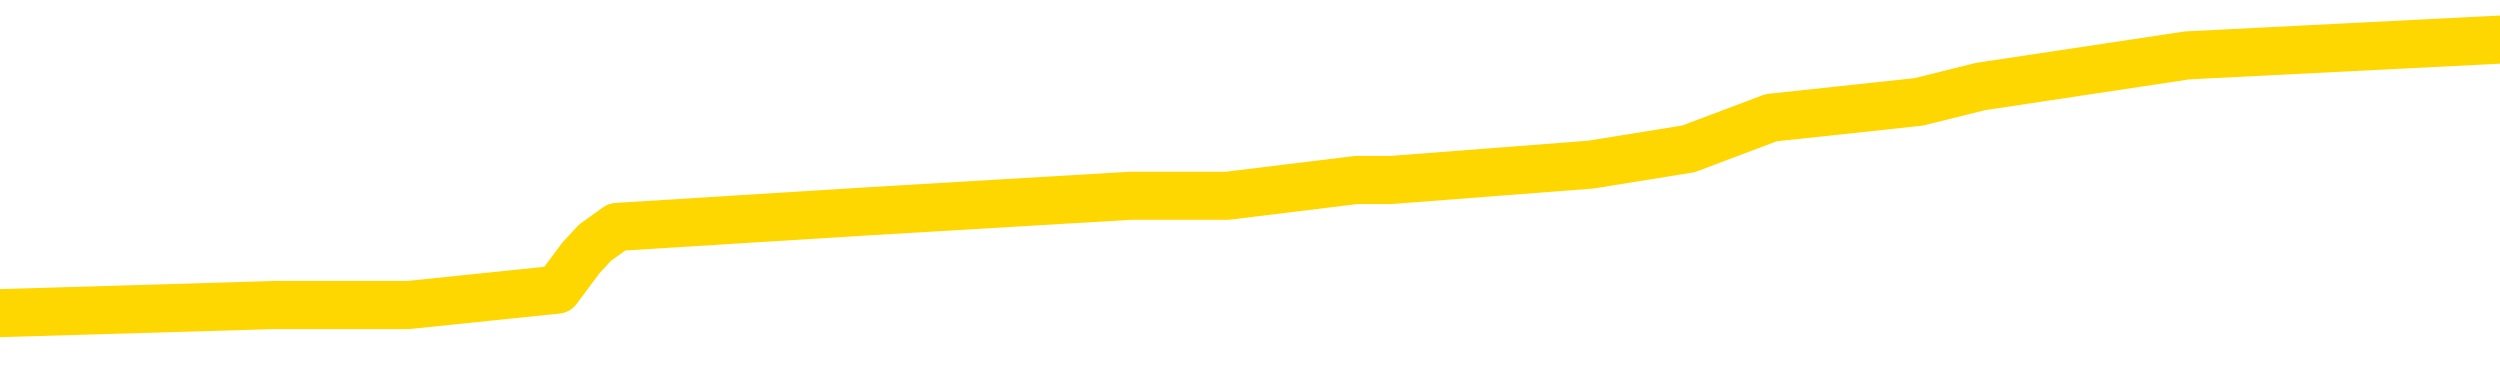 <svg xmlns="http://www.w3.org/2000/svg" version="1.1" viewBox="0 0 6500 1000">
	<path fill="none" stroke="gold" stroke-width="125" stroke-linecap="round" stroke-linejoin="round" d="M0 127793  L-1153147 127793 L-1152963 127752 L-1152473 127671 L-1152179 127630 L-1151868 127549 L-1151633 127509 L-1151580 127427 L-1151521 127346 L-1151367 127306 L-1151327 127224 L-1151194 127184 L-1150902 127143 L-1150361 127143 L-1149751 127103 L-1149703 127103 L-1149063 127062 L-1149030 127062 L-1148504 127062 L-1148371 127021 L-1147981 126940 L-1147653 126859 L-1147536 126778 L-1147325 126697 L-1146608 126697 L-1146038 126656 L-1145931 126656 L-1145756 126615 L-1145535 126534 L-1145133 126494 L-1145107 126412 L-1144180 126331 L-1144092 126250 L-1144010 126169 L-1143940 126088 L-1143642 126047 L-1143490 125966 L-1141600 126006 L-1141499 126006 L-1141237 126006 L-1140944 126047 L-1140802 125966 L-1140553 125966 L-1140518 125925 L-1140359 125885 L-1139896 125803 L-1139643 125763 L-1139431 125682 L-1139179 125641 L-1138830 125600 L-1137903 125519 L-1137809 125438 L-1137398 125397 L-1136228 125316 L-1135039 125276 L-1134946 125194 L-1134919 125113 L-1134653 125032 L-1134354 124951 L-1134225 124870 L-1134188 124788 L-1133373 124788 L-1132989 124829 L-1131929 124870 L-1131867 124870 L-1131602 125682 L-1131131 126453 L-1130939 127224 L-1130675 127996 L-1130338 127955 L-1130203 127915 L-1129747 127874 L-1129004 127833 L-1128986 127793 L-1128821 127712 L-1128753 127712 L-1128237 127671 L-1127208 127671 L-1127012 127630 L-1126523 127590 L-1126161 127549 L-1125753 127549 L-1125367 127590 L-1123663 127590 L-1123565 127590 L-1123494 127590 L-1123432 127590 L-1123248 127549 L-1122911 127549 L-1122271 127509 L-1122194 127468 L-1122133 127468 L-1121946 127427 L-1121867 127427 L-1121689 127387 L-1121670 127346 L-1121440 127346 L-1121052 127306 L-1120164 127306 L-1120124 127265 L-1120036 127224 L-1120009 127143 L-1119001 127103 L-1118851 127021 L-1118827 126981 L-1118694 126940 L-1118654 126900 L-1117396 126859 L-1117338 126859 L-1116798 126818 L-1116746 126818 L-1116699 126818 L-1116304 126778 L-1116164 126737 L-1115965 126697 L-1115818 126697 L-1115653 126697 L-1115377 126737 L-1115018 126737 L-1114465 126697 L-1113820 126656 L-1113562 126575 L-1113408 126534 L-1113007 126494 L-1112967 126453 L-1112846 126412 L-1112784 126453 L-1112770 126453 L-1112677 126453 L-1112384 126412 L-1112232 126250 L-1111902 126169 L-1111824 126088 L-1111748 126047 L-1111522 125925 L-1111455 125844 L-1111227 125763 L-1111175 125682 L-1111010 125641 L-1110004 125600 L-1109821 125560 L-1109270 125519 L-1108877 125438 L-1108480 125397 L-1107629 125316 L-1107551 125276 L-1106972 125235 L-1106531 125235 L-1106290 125194 L-1106133 125194 L-1105732 125113 L-1105711 125113 L-1105266 125073 L-1104861 125032 L-1104725 124951 L-1104550 124870 L-1104414 124788 L-1104163 124707 L-1103163 124667 L-1103081 124626 L-1102946 124585 L-1102907 124545 L-1102017 124504 L-1101802 124464 L-1101358 124423 L-1101241 124382 L-1101184 124342 L-1100508 124342 L-1100408 124301 L-1100379 124301 L-1099037 124261 L-1098631 124220 L-1098592 124179 L-1097663 124139 L-1097565 124098 L-1097432 124058 L-1097028 124017 L-1097002 123976 L-1096909 123936 L-1096693 123895 L-1096282 123814 L-1095128 123733 L-1094836 123652 L-1094808 123570 L-1094199 123530 L-1093949 123449 L-1093930 123408 L-1093000 123367 L-1092949 123286 L-1092827 123246 L-1092809 123164 L-1092653 123124 L-1092478 123043 L-1092341 123002 L-1092285 122961 L-1092177 122921 L-1092092 122880 L-1091858 122840 L-1091783 122799 L-1091475 122758 L-1091357 122718 L-1091187 122677 L-1091096 122637 L-1090994 122637 L-1090970 122596 L-1090893 122596 L-1090795 122515 L-1090428 122474 L-1090324 122434 L-1089820 122393 L-1089369 122352 L-1089330 122312 L-1089306 122271 L-1089266 122231 L-1089137 122190 L-1089036 122149 L-1088594 122109 L-1088312 122068 L-1087720 122028 L-1087589 121987 L-1087315 121906 L-1087162 121865 L-1087009 121825 L-1086924 121743 L-1086846 121703 L-1086660 121662 L-1086610 121662 L-1086582 121622 L-1086503 121581 L-1086479 121540 L-1086196 121459 L-1085592 121378 L-1084597 121337 L-1084299 121297 L-1083565 121256 L-1083321 121215 L-1083231 121175 L-1082653 121134 L-1081955 121094 L-1081203 121053 L-1080884 121012 L-1080501 120931 L-1080424 120891 L-1079790 120850 L-1079604 120809 L-1079517 120809 L-1079387 120809 L-1079074 120769 L-1079025 120728 L-1078883 120688 L-1078861 120647 L-1077893 120606 L-1077348 120566 L-1076870 120566 L-1076809 120566 L-1076485 120566 L-1076464 120525 L-1076401 120525 L-1076191 120485 L-1076114 120444 L-1076060 120403 L-1076037 120363 L-1075998 120322 L-1075982 120282 L-1075225 120241 L-1075208 120200 L-1074409 120160 L-1074257 120119 L-1073351 120079 L-1072845 120038 L-1072616 119957 L-1072574 119957 L-1072459 119916 L-1072283 119876 L-1071528 119916 L-1071394 119876 L-1071230 119835 L-1070911 119794 L-1070735 119713 L-1069713 119632 L-1069690 119551 L-1069439 119510 L-1069226 119429 L-1068592 119388 L-1068354 119307 L-1068321 119226 L-1068143 119145 L-1068063 119064 L-1067973 119023 L-1067909 118942 L-1067468 118861 L-1067445 118820 L-1066904 118779 L-1066648 118739 L-1066153 118698 L-1065276 118658 L-1065239 118617 L-1065187 118576 L-1065146 118536 L-1065028 118495 L-1064752 118455 L-1064545 118373 L-1064348 118292 L-1064325 118211 L-1064274 118130 L-1064235 118089 L-1064157 118049 L-1063560 117967 L-1063499 117927 L-1063396 117886 L-1063242 117846 L-1062610 117805 L-1061929 117764 L-1061626 117683 L-1061280 117643 L-1061082 117602 L-1061034 117521 L-1060713 117480 L-1060086 117440 L-1059939 117399 L-1059903 117358 L-1059845 117318 L-1059768 117237 L-1059527 117237 L-1059439 117196 L-1059345 117155 L-1059051 117115 L-1058917 117074 L-1058856 117034 L-1058820 116952 L-1058547 116952 L-1057541 116912 L-1057366 116871 L-1057315 116871 L-1057022 116831 L-1056830 116749 L-1056497 116709 L-1055990 116668 L-1055428 116587 L-1055413 116506 L-1055397 116465 L-1055296 116384 L-1055182 116303 L-1055143 116222 L-1055105 116181 L-1055039 116181 L-1055011 116140 L-1054872 116181 L-1054579 116181 L-1054529 116181 L-1054424 116181 L-1054160 116140 L-1053695 116100 L-1053550 116100 L-1053496 116019 L-1053439 115978 L-1053248 115937 L-1052882 115897 L-1052668 115897 L-1052473 115897 L-1052415 115897 L-1052356 115816 L-1052202 115775 L-1051933 115734 L-1051503 115937 L-1051487 115937 L-1051411 115897 L-1051346 115856 L-1051217 115572 L-1051193 115531 L-1050909 115491 L-1050861 115450 L-1050807 115410 L-1050344 115369 L-1050306 115369 L-1050265 115328 L-1050075 115288 L-1049594 115247 L-1049107 115207 L-1049091 115166 L-1049053 115125 L-1048796 115085 L-1048719 115004 L-1048489 114963 L-1048473 114882 L-1048179 114801 L-1047736 114760 L-1047289 114719 L-1046785 114679 L-1046631 114638 L-1046344 114598 L-1046304 114516 L-1045973 114476 L-1045751 114435 L-1045234 114354 L-1045158 114313 L-1044911 114232 L-1044716 114151 L-1044656 114110 L-1043880 114070 L-1043806 114070 L-1043575 114029 L-1043559 114029 L-1043497 113989 L-1043301 113948 L-1042837 113948 L-1042814 113907 L-1042684 113907 L-1041383 113907 L-1041367 113907 L-1041289 113867 L-1041196 113867 L-1040979 113867 L-1040826 113826 L-1040648 113867 L-1040594 113907 L-1040307 113948 L-1040267 113948 L-1039898 113948 L-1039458 113948 L-1039275 113948 L-1038954 113907 L-1038658 113907 L-1038212 113826 L-1038141 113786 L-1037678 113704 L-1037240 113664 L-1037058 113623 L-1035604 113542 L-1035472 113501 L-1035015 113420 L-1034789 113380 L-1034403 113298 L-1033886 113217 L-1032932 113136 L-1032138 113055 L-1031463 113014 L-1031038 112933 L-1030727 112892 L-1030497 112771 L-1029814 112649 L-1029800 112527 L-1029591 112365 L-1029569 112324 L-1029394 112243 L-1028444 112202 L-1028176 112121 L-1027361 112080 L-1027050 111999 L-1027013 111958 L-1026955 111877 L-1026339 111837 L-1025701 111755 L-1024075 111715 L-1023401 111674 L-1022759 111674 L-1022681 111674 L-1022625 111674 L-1022589 111674 L-1022561 111634 L-1022449 111552 L-1022431 111512 L-1022408 111471 L-1022255 111431 L-1022201 111349 L-1022123 111309 L-1022004 111268 L-1021906 111228 L-1021789 111187 L-1021520 111106 L-1021250 111065 L-1021232 110984 L-1021033 110943 L-1020886 110862 L-1020659 110822 L-1020525 110781 L-1020216 110740 L-1020156 110700 L-1019803 110619 L-1019454 110578 L-1019353 110537 L-1019289 110456 L-1019229 110416 L-1018845 110334 L-1018464 110294 L-1018360 110253 L-1018099 110213 L-1017828 110131 L-1017669 110091 L-1017637 110050 L-1017575 110010 L-1017433 109969 L-1017249 109928 L-1017205 109888 L-1016917 109888 L-1016901 109847 L-1016667 109847 L-1016607 109807 L-1016568 109807 L-1015988 109766 L-1015855 109725 L-1015831 109563 L-1015813 109279 L-1015796 108954 L-1015779 108629 L-1015755 108304 L-1015739 108061 L-1015718 107777 L-1015701 107492 L-1015678 107330 L-1015661 107168 L-1015640 107046 L-1015623 106965 L-1015574 106843 L-1015502 106721 L-1015467 106518 L-1015443 106356 L-1015408 106193 L-1015366 106031 L-1015329 105950 L-1015313 105787 L-1015289 105665 L-1015252 105584 L-1015235 105462 L-1015212 105381 L-1015194 105300 L-1015176 105219 L-1015160 105138 L-1015131 105016 L-1015105 104894 L-1015059 104853 L-1015043 104772 L-1015001 104732 L-1014953 104650 L-1014882 104569 L-1014867 104488 L-1014851 104407 L-1014789 104366 L-1014749 104326 L-1014710 104285 L-1014544 104244 L-1014479 104204 L-1014463 104163 L-1014419 104082 L-1014360 104041 L-1014148 104001 L-1014114 103960 L-1014072 103920 L-1013994 103879 L-1013457 103838 L-1013378 103798 L-1013274 103717 L-1013186 103676 L-1013009 103635 L-1012659 103595 L-1012503 103554 L-1012065 103514 L-1011908 103473 L-1011778 103432 L-1011075 103351 L-1010873 103311 L-1009913 103229 L-1009431 103189 L-1009331 103189 L-1009239 103148 L-1008994 103107 L-1008921 103067 L-1008478 102986 L-1008382 102945 L-1008367 102904 L-1008351 102864 L-1008326 102823 L-1007860 102783 L-1007643 102742 L-1007504 102701 L-1007210 102661 L-1007121 102620 L-1007080 102580 L-1007050 102539 L-1006878 102498 L-1006819 102458 L-1006743 102417 L-1006662 102377 L-1006592 102377 L-1006283 102336 L-1006198 102295 L-1005984 102255 L-1005949 102214 L-1005265 102174 L-1005167 102133 L-1004962 102092 L-1004915 102052 L-1004637 102011 L-1004574 101971 L-1004557 101889 L-1004479 101849 L-1004171 101768 L-1004147 101727 L-1004093 101646 L-1004070 101605 L-1003948 101565 L-1003812 101483 L-1003568 101443 L-1003442 101443 L-1002795 101402 L-1002779 101402 L-1002755 101402 L-1002574 101321 L-1002498 101280 L-1002407 101240 L-1001979 101199 L-1001563 101159 L-1001170 101077 L-1001091 101037 L-1001072 100996 L-1000709 100956 L-1000472 100915 L-1000244 100874 L-999931 100834 L-999853 100793 L-999773 100712 L-999594 100631 L-999579 100590 L-999313 100509 L-999233 100468 L-999003 100428 L-998777 100387 L-998461 100387 L-998286 100347 L-997925 100347 L-997533 100306 L-997464 100225 L-997400 100184 L-997260 100103 L-997208 100062 L-997106 99981 L-996605 99941 L-996407 99900 L-996161 99859 L-995975 99819 L-995676 99778 L-995599 99738 L-995433 99656 L-994549 99616 L-994520 99535 L-994397 99453 L-993819 99413 L-993741 99372 L-993027 99372 L-992716 99372 L-992502 99372 L-992486 99372 L-992099 99372 L-991574 99291 L-991128 99250 L-990798 99210 L-990646 99169 L-990320 99169 L-990141 99129 L-990060 99129 L-989854 99047 L-989678 99007 L-988749 98966 L-987860 98926 L-987821 98885 L-987593 98885 L-987214 98844 L-986426 98804 L-986192 98763 L-986116 98723 L-985758 98682 L-985187 98601 L-984920 98560 L-984533 98520 L-984429 98520 L-984259 98520 L-983641 98520 L-983430 98520 L-983122 98520 L-983069 98479 L-982941 98438 L-982888 98398 L-982769 98357 L-982433 98276 L-981473 98235 L-981342 98154 L-981140 98114 L-980509 98073 L-980198 98032 L-979784 97992 L-979756 97951 L-979611 97911 L-979191 97870 L-977858 97870 L-977812 97829 L-977683 97748 L-977666 97708 L-977088 97626 L-976883 97586 L-976853 97545 L-976812 97505 L-976755 97464 L-976717 97423 L-976639 97383 L-976496 97342 L-976042 97302 L-975923 97261 L-975638 97220 L-975265 97180 L-975169 97139 L-974842 97099 L-974488 97058 L-974318 97017 L-974271 96977 L-974162 96936 L-974073 96896 L-974045 96855 L-973968 96774 L-973665 96733 L-973631 96652 L-973560 96611 L-973192 96571 L-972856 96530 L-972775 96530 L-972556 96490 L-972384 96449 L-972356 96408 L-971859 96368 L-971310 96287 L-970430 96246 L-970331 96165 L-970254 96124 L-969980 96084 L-969732 96002 L-969659 95962 L-969597 95881 L-969478 95840 L-969436 95799 L-969326 95759 L-969249 95678 L-968548 95637 L-968303 95596 L-968263 95556 L-968107 95515 L-967507 95515 L-967280 95515 L-967188 95515 L-966713 95515 L-966116 95434 L-965596 95393 L-965575 95353 L-965430 95312 L-965110 95312 L-964568 95312 L-964336 95312 L-964165 95312 L-963679 95272 L-963451 95231 L-963366 95190 L-963020 95150 L-962694 95150 L-962171 95109 L-961844 95069 L-961243 95028 L-961046 94947 L-960994 94906 L-960953 94866 L-960672 94825 L-959988 94744 L-959677 94703 L-959652 94622 L-959461 94581 L-959239 94541 L-959153 94500 L-958489 94419 L-958465 94378 L-958243 94297 L-957913 94257 L-957561 94175 L-957356 94135 L-957123 94053 L-956866 94013 L-956676 93932 L-956629 93891 L-956402 93850 L-956367 93810 L-956211 93769 L-955996 93729 L-955823 93688 L-955732 93647 L-955455 93607 L-955211 93566 L-954895 93526 L-954469 93526 L-954432 93526 L-953948 93526 L-953715 93526 L-953503 93485 L-953277 93444 L-952727 93444 L-952480 93404 L-951646 93404 L-951590 93363 L-951569 93323 L-951411 93282 L-950949 93241 L-950908 93201 L-950568 93120 L-950435 93079 L-950212 93038 L-949640 92998 L-949168 92957 L-948974 92917 L-948781 92876 L-948591 92835 L-948490 92795 L-948121 92754 L-948075 92714 L-947994 92673 L-946700 92632 L-946652 92592 L-946384 92592 L-946238 92592 L-945688 92592 L-945571 92551 L-945489 92511 L-945130 92470 L-944906 92429 L-944625 92389 L-944296 92308 L-943788 92267 L-943675 92226 L-943596 92186 L-943432 92145 L-943138 92145 L-942669 92145 L-942472 92186 L-942422 92186 L-941772 92145 L-941650 92105 L-941196 92105 L-941160 92064 L-940692 92023 L-940581 91983 L-940565 91942 L-940349 91942 L-940168 91902 L-939637 91902 L-938607 91902 L-938407 91861 L-937949 91820 L-937001 91739 L-936902 91699 L-936548 91617 L-936488 91577 L-936473 91536 L-936438 91496 L-936068 91455 L-935948 91414 L-935706 91374 L-935543 91333 L-935355 91293 L-935235 91252 L-934164 91171 L-933306 91130 L-933093 91049 L-932996 91008 L-932822 90927 L-932489 90887 L-932417 90846 L-932359 90805 L-932184 90805 L-931795 90765 L-931560 90724 L-931449 90684 L-931332 90643 L-930351 90602 L-930325 90562 L-929731 90481 L-929698 90481 L-929550 90440 L-929265 90399 L-928354 90399 L-927407 90399 L-927254 90359 L-927152 90359 L-927020 90318 L-926877 90278 L-926851 90237 L-926737 90196 L-926518 90156 L-925837 90115 L-925708 90075 L-925404 90034 L-925164 89953 L-924832 89912 L-924193 89872 L-923851 89790 L-923789 89750 L-923633 89750 L-922712 89750 L-922241 89750 L-922198 89750 L-922185 89709 L-922143 89669 L-922121 89628 L-922095 89587 L-921951 89547 L-921528 89506 L-921193 89506 L-921002 89466 L-920573 89466 L-920385 89425 L-919996 89344 L-919462 89303 L-919089 89263 L-919068 89263 L-918818 89222 L-918700 89181 L-918624 89141 L-918488 89100 L-918449 89060 L-918369 89019 L-917974 88978 L-917478 88938 L-917367 88857 L-917193 88816 L-916885 88775 L-916438 88735 L-916115 88694 L-915972 88613 L-915545 88532 L-915392 88451 L-915337 88369 L-914523 88329 L-914503 88288 L-914131 88248 L-914074 88248 L-912945 88207 L-912878 88207 L-912319 88166 L-912125 88126 L-911988 88085 L-911755 88045 L-911408 88004 L-911373 87923 L-911338 87882 L-911270 87801 L-910921 87760 L-910749 87720 L-910264 87679 L-910247 87639 L-909922 87598 L-909765 87557 L-908624 87476 L-908599 87436 L-908407 87354 L-908214 87314 L-907964 87273 L-907946 87233 L-906926 87192 L-906629 87151 L-906553 87111 L-906417 87030 L-906241 86989 L-905664 86908 L-905449 86867 L-905385 86827 L-905254 86786 L-905218 86705 L-904694 86664 L-904556 102661 L-904542 102661 L-904519 102661 L-904499 102661 L-904272 86624 L-903496 86624 L-903454 86624 L-903087 86624 L-903008 86583 L-902956 86542 L-902283 86502 L-901541 86461 L-901116 86461 L-900668 86421 L-899607 86380 L-899295 86299 L-898885 86299 L-898813 86258 L-898289 86258 L-898194 86258 L-898176 86258 L-897731 86218 L-897546 86136 L-896766 86055 L-896093 86015 L-895681 85893 L-895449 85812 L-895309 85771 L-895227 85690 L-895207 85649 L-895131 85649 L-895003 85609 L-894686 85649 L-894461 85649 L-894136 85609 L-894074 85609 L-893704 85609 L-893671 85609 L-893462 85609 L-892795 85609 L-892718 85609 L-892560 85527 L-892449 85527 L-892122 85487 L-891968 85446 L-891627 85446 L-891570 85365 L-891231 85284 L-891028 85243 L-890975 85162 L-889598 85121 L-889469 85081 L-889035 85040 L-888715 85000 L-887887 84918 L-887764 84878 L-887033 84796 L-886877 84715 L-886836 84675 L-886783 84634 L-886759 84593 L-886645 84553 L-886349 84512 L-886059 84472 L-886005 84431 L-885884 84390 L-885854 84350 L-885754 84309 L-885310 84309 L-885159 84269 L-884323 84269 L-883781 84228 L-883447 84228 L-883431 84187 L-883355 84147 L-883239 84106 L-883045 84066 L-882780 84025 L-881946 83984 L-881849 83944 L-881328 83903 L-881286 83863 L-881187 83822 L-880359 83822 L-880224 83781 L-879885 83781 L-879331 83741 L-878951 83700 L-878788 83660 L-878478 83619 L-877666 83578 L-877360 83538 L-877091 83538 L-876770 83538 L-876449 83578 L-876173 83578 L-875345 83497 L-875249 83457 L-875157 83335 L-875052 83213 L-874666 83091 L-874186 83010 L-874169 82969 L-874051 82929 L-873683 82848 L-873588 82807 L-872754 82726 L-872677 82685 L-872377 82645 L-872287 82604 L-871879 82523 L-871769 82442 L-871070 82401 L-870597 82360 L-870537 82320 L-870318 82239 L-870044 82198 L-869931 82157 L-868904 82117 L-868517 82076 L-868497 82036 L-868164 81995 L-867920 81954 L-867486 81914 L-867376 81873 L-867259 81833 L-866807 81751 L-866217 81711 L-865880 81670 L-863987 81630 L-863874 81548 L-863662 81508 L-862343 81467 L-862237 72332 L-862171 63319 L-862135 54995 L-862073 54995 L-861573 64049 L-860898 72982 L-860876 81224 L-860606 81142 L-859638 81142 L-858949 81102 L-858787 81061 L-858246 81021 L-858156 80980 L-857137 80939 L-856189 80858 L-855823 80899 L-855721 80939 L-855132 80939 L-855073 80939 L-854973 80899 L-854532 80818 L-854425 80777 L-853983 80736 L-852983 80615 L-852727 80493 L-852624 80371 L-852494 80290 L-852127 80209 L-851546 80127 L-851515 80087 L-851200 80046 L-849217 80006 L-849101 79965 L-849034 79965 L-848675 79924 L-847056 79884 L-846879 79884 L-846734 79884 L-845912 79924 L-845859 79965 L-845805 79965 L-845370 79965 L-844390 80006 L-844316 80006 L-843232 79965 L-843018 79965 L-842302 79884 L-841914 79843 L-841695 79762 L-841376 79681 L-840882 79600 L-840754 79559 L-840525 79478 L-840293 79397 L-840234 79356 L-839944 79315 L-839672 79234 L-838642 79194 L-836977 79153 L-836558 79112 L-836421 79072 L-836264 79072 L-835959 79031 L-835731 78950 L-835573 78909 L-835413 78828 L-835244 78747 L-835197 78706 L-835144 78666 L-835122 78666 L-834736 78625 L-834486 78625 L-834216 78625 L-834055 78625 L-833965 78625 L-832306 78625 L-832141 78666 L-831761 78625 L-831301 78625 L-830692 78544 L-829599 78503 L-829167 78463 L-829136 78422 L-829074 78382 L-829056 78341 L-827352 78300 L-827311 78260 L-826844 78219 L-826657 78179 L-826625 78097 L-826030 78057 L-825980 78016 L-825657 77976 L-825607 77935 L-825396 77894 L-825378 77854 L-825112 77773 L-825059 77732 L-824590 77691 L-824080 77610 L-824001 77610 L-823707 77570 L-823690 77529 L-823652 77488 L-823581 77448 L-823424 77407 L-822477 77407 L-822421 77407 L-821900 77407 L-821708 77367 L-821607 77367 L-821381 77326 L-820871 77326 L-820483 78422 L-820414 78422 L-820065 78382 L-819708 78341 L-818580 77164 L-818528 77082 L-818302 77042 L-818268 77001 L-818143 76920 L-818044 76920 L-817780 76920 L-817039 76961 L-816461 76961 L-816167 76961 L-815462 76961 L-815283 76920 L-815260 76920 L-814624 76879 L-814312 76839 L-813916 76839 L-813886 76798 L-813865 76758 L-813712 76717 L-813026 76717 L-813010 76717 L-812670 76717 L-812397 76676 L-812360 76636 L-812304 76555 L-812282 76514 L-812210 76473 L-811878 76433 L-811772 76392 L-811743 76311 L-811545 76270 L-811392 76230 L-810524 76189 L-809962 76108 L-809946 76108 L-809845 76067 L-809742 76108 L-809596 76108 L-809518 76108 L-809480 76067 L-809424 76027 L-809351 75986 L-809206 75946 L-808724 75946 L-808320 75905 L-807453 75946 L-807433 75946 L-807176 75946 L-807099 75946 L-807070 75905 L-807060 75824 L-807042 75783 L-806749 75742 L-806710 75702 L-806638 75661 L-806564 75621 L-806359 75580 L-806200 75458 L-805898 75336 L-805821 75174 L-805804 75052 L-805587 74971 L-805356 74971 L-805246 75012 L-804876 75052 L-804718 75052 L-804487 75052 L-804318 75052 L-804173 75012 L-804041 74971 L-802765 74890 L-802362 74809 L-802301 74768 L-802184 74687 L-801759 74646 L-801744 74565 L-801682 74524 L-801409 74443 L-801296 74403 L-801014 74321 L-800736 74281 L-800311 74200 L-800289 74159 L-800211 74118 L-800085 74078 L-799499 74037 L-799107 73997 L-798772 73956 L-798183 73915 L-798081 73915 L-797910 73875 L-797774 73875 L-796946 73834 L-795761 73794 L-795725 73753 L-795669 73753 L-795449 73712 L-795244 73712 L-795089 73712 L-794832 73672 L-794756 73631 L-794213 73591 L-794177 73550 L-793928 73509 L-793541 73469 L-792715 73428 L-792357 73388 L-792046 73388 L-791788 73347 L-791565 73306 L-791158 73266 L-791042 73225 L-790859 73185 L-790805 73185 L-790617 73144 L-790446 73103 L-790417 73063 L-790137 73022 L-789827 72982 L-789688 72941 L-789379 72900 L-789185 72900 L-789169 72860 L-788450 72860 L-788316 72779 L-788019 72738 L-787928 72697 L-787328 72697 L-787289 72657 L-787211 72616 L-786591 72576 L-786439 72494 L-786398 72454 L-786088 72413 L-785896 72373 L-785703 72291 L-785647 72210 L-785339 72170 L-785286 72129 L-785232 72170 L-785206 72170 L-785081 72170 L-784271 72129 L-784194 72088 L-783654 72048 L-783385 72007 L-782725 71967 L-781818 71926 L-781577 71885 L-781044 71845 L-780827 71804 L-779719 71845 L-779669 71845 L-778894 71845 L-778346 71804 L-778235 71764 L-778082 71682 L-778027 71642 L-777861 71601 L-777484 71561 L-777037 71520 L-776982 71479 L-776827 71439 L-776148 71398 L-775927 71358 L-775409 71317 L-774561 71236 L-774545 71195 L-772754 71155 L-772199 71114 L-772082 71073 L-771076 71033 L-771040 70992 L-770807 70992 L-770714 70992 L-770674 70992 L-770342 70952 L-769990 70911 L-769725 70830 L-769439 70789 L-769128 70708 L-768874 70627 L-768780 70586 L-768290 70546 L-768083 70505 L-767517 70464 L-767403 70505 L-767051 70464 L-767000 70464 L-766960 70464 L-766357 70383 L-765623 70302 L-765041 70221 L-764806 70140 L-764266 70018 L-764113 69937 L-763611 69896 L-763402 69815 L-763379 69815 L-763320 69774 L-762357 69774 L-762180 69734 L-761738 69693 L-761713 69612 L-761558 69571 L-761477 69571 L-761326 69612 L-760680 69612 L-760630 69571 L-759510 69531 L-758526 69490 L-758464 69449 L-757744 69409 L-756879 69368 L-756500 69328 L-756281 69328 L-755522 69287 L-755470 69246 L-755160 69165 L-754309 69165 L-754116 69125 L-753939 69084 L-753715 69084 L-753588 69043 L-753396 69043 L-753164 69003 L-752994 69043 L-752708 69003 L-752428 69003 L-752345 68962 L-752174 68922 L-752158 68840 L-752004 68800 L-751965 68759 L-751189 68719 L-751113 68719 L-750881 68637 L-750454 68597 L-750108 68556 L-749525 68516 L-749256 68516 L-748997 68516 L-748868 68434 L-748852 68394 L-748738 68353 L-748714 68313 L-748480 68272 L-748444 68231 L-747128 68231 L-747072 68191 L-746393 68110 L-745821 68110 L-745695 68110 L-745542 68110 L-745465 68110 L-745153 68028 L-744880 67988 L-744791 67907 L-744689 67907 L-743761 67866 L-743685 67866 L-743321 67866 L-743297 67825 L-743260 67785 L-742485 67704 L-742393 67663 L-742253 67622 L-741851 67582 L-741590 67582 L-741346 67622 L-741132 67582 L-741051 67582 L-740975 67582 L-740899 67582 L-740712 67622 L-740645 67622 L-740396 67622 L-740341 67582 L-740203 67541 L-740123 67460 L-740010 67419 L-739787 67379 L-739623 67338 L-739582 67298 L-739412 67257 L-739041 67216 L-739027 67176 L-738911 67135 L-738189 67095 L-738153 67054 L-738020 67054 L-737673 67013 L-737261 67013 L-737225 67013 L-737147 66973 L-737108 66932 L-736744 66892 L-736540 66851 L-736525 66810 L-736179 66770 L-735831 66770 L-735505 66770 L-735403 66729 L-735251 66729 L-735056 66688 L-734825 66688 L-734732 66688 L-734577 66688 L-734499 66688 L-734459 66648 L-734345 66607 L-734322 66567 L-734071 66567 L-733932 66485 L-733354 66364 L-732526 66282 L-732038 66201 L-731917 66161 L-731879 66120 L-731866 66079 L-731714 65998 L-731613 65917 L-731380 65876 L-730989 65795 L-730685 65755 L-730669 65714 L-730499 65673 L-730260 65592 L-729664 65592 L-729060 65552 L-729020 65552 L-728980 65552 L-728827 65511 L-728774 65470 L-728711 65430 L-728643 65389 L-728588 65308 L-728563 65267 L-728516 65227 L-728422 65146 L-728285 65105 L-728131 65064 L-727999 65024 L-727958 65024 L-727923 64983 L-727861 64943 L-727588 64861 L-727273 64821 L-727232 64740 L-727147 64699 L-726970 64658 L-726732 64618 L-726375 64577 L-726345 64537 L-725776 64496 L-725653 64455 L-725417 64415 L-725394 64415 L-725113 64374 L-724827 64374 L-724572 64374 L-724000 64334 L-723703 64293 L-723627 64252 L-722928 64212 L-722850 64171 L-722815 64131 L-722789 64090 L-722737 64009 L-722544 63968 L-722403 63887 L-722368 63846 L-722327 63806 L-721732 63765 L-721500 63725 L-721216 64009 L-721162 64252 L-721088 64537 L-721010 64780 L-720773 64699 L-720529 64658 L-720394 64618 L-720287 64577 L-720208 64537 L-719821 64455 L-719694 64415 L-719541 64374 L-719503 64334 L-719358 64293 L-719136 64252 L-718962 64212 L-718893 64171 L-718072 64090 L-718055 64090 L-717761 64049 L-716973 64009 L-716663 64009 L-716517 63968 L-716289 63928 L-716088 63846 L-715151 63806 L-715115 63765 L-715092 63725 L-715051 63643 L-714783 63603 L-714186 63562 L-714122 63522 L-714087 63481 L-714070 63440 L-713375 63440 L-713173 63440 L-713141 63440 L-712808 63440 L-712700 63400 L-712076 63319 L-711571 63278 L-711534 63197 L-711092 63197 L-710996 63156 L-710837 63156 L-710524 63156 L-710512 63156 L-710071 63197 L-709589 63237 L-709460 63237 L-709140 63237 L-709072 63197 L-708768 63197 L-708592 63156 L-708398 63116 L-708155 63034 L-707958 62953 L-707932 62872 L-707354 62831 L-707284 62791 L-706875 62750 L-706820 62710 L-706774 62669 L-706410 62628 L-706264 62588 L-706058 62547 L-705962 62547 L-705807 62507 L-705746 62466 L-705598 62385 L-705497 62344 L-704941 62344 L-704918 62425 L-704746 62466 L-704204 62507 L-704143 62507 L-704089 62425 L-704061 62344 L-703989 62304 L-703973 62222 L-703910 62182 L-703873 62101 L-703719 62060 L-703393 62019 L-702827 61979 L-702812 61938 L-702750 61857 L-702649 61776 L-702603 61776 L-702360 61735 L-701938 61735 L-701783 61735 L-700041 61654 L-699500 61613 L-698556 61573 L-698147 61532 L-697606 61451 L-697410 61410 L-697241 61370 L-696945 61329 L-696831 61289 L-696815 61289 L-696660 61248 L-696521 61207 L-696444 61126 L-696312 61126 L-695964 61126 L-695594 61167 L-694996 61167 L-694820 61167 L-694664 61126 L-694395 61086 L-694243 61086 L-693952 61207 L-693928 61289 L-693845 61370 L-693618 61451 L-692918 61410 L-692791 61370 L-692360 61329 L-692266 61289 L-691061 61289 L-691012 61248 L-690719 61248 L-690315 61207 L-690040 61126 L-690020 61086 L-689903 61045 L-689826 61004 L-689645 60964 L-689165 60923 L-688714 60842 L-688303 60801 L-688273 60761 L-687854 60720 L-687740 60720 L-687622 60720 L-687607 60720 L-687413 60680 L-687391 60598 L-687159 60558 L-686716 60517 L-686396 60436 L-685932 60436 L-685766 60395 L-685611 60355 L-685456 60355 L-685002 60355 L-684683 60355 L-684628 60395 L-684257 60395 L-684219 60436 L-683893 60436 L-683776 60395 L-683677 60355 L-683351 60274 L-682964 60233 L-682704 60192 L-682345 60111 L-682089 60071 L-679918 60030 L-679869 59989 L-679847 59949 L-679435 59949 L-679373 59949 L-679303 59989 L-679073 59989 L-678762 59949 L-678458 59868 L-678414 59827 L-678106 59786 L-677973 59746 L-677757 59705 L-677045 59665 L-676890 59665 L-676751 59624 L-676602 59624 L-676581 59624 L-676387 59583 L-676362 59543 L-676270 59502 L-676249 59462 L-676232 59421 L-676132 59380 L-675203 59340 L-674745 59340 L-673654 59259 L-673231 59259 L-672827 59218 L-672788 59177 L-672535 59137 L-671760 59056 L-671744 59015 L-671720 58974 L-671527 58934 L-670790 58893 L-670521 58853 L-670481 58812 L-670082 58731 L-670057 58690 L-669268 58650 L-668588 58609 L-667216 58568 L-666946 58528 L-666898 58487 L-666360 58406 L-666327 58365 L-666225 58284 L-665902 58244 L-665822 58203 L-665553 58203 L-664641 58162 L-664502 58162 L-664253 58081 L-663708 58081 L-663286 58041 L-663093 58000 L-663077 58000 L-662939 57919 L-662845 57878 L-662718 57838 L-662458 57797 L-662433 57716 L-662342 57675 L-662032 57634 L-661972 57594 L-661855 57594 L-661505 57594 L-660694 57594 L-660463 57513 L-659634 57513 L-659402 57431 L-659185 57391 L-658667 57391 L-658029 57350 L-657613 57310 L-657290 57269 L-656809 57228 L-656384 57228 L-656323 57188 L-655974 57188 L-655934 57147 L-655920 57107 L-655820 57025 L-655775 57025 L-655290 56985 L-654488 56985 L-654154 56985 L-653072 56944 L-652592 56904 L-652569 56863 L-652429 56822 L-651874 56782 L-651177 56741 L-650868 56701 L-650646 56660 L-650542 56619 L-650439 56538 L-649768 56498 L-649674 56457 L-649652 56457 L-649574 56416 L-649397 56416 L-649224 56416 L-649044 56376 L-649030 56335 L-648954 56295 L-648790 56254 L-648275 56213 L-648259 56173 L-648119 56173 L-647756 56132 L-647732 56132 L-647601 56092 L-647577 56051 L-647214 56010 L-646689 55929 L-646595 55889 L-646379 55807 L-646286 55767 L-646262 55726 L-645797 55686 L-645720 55686 L-645318 55645 L-644868 55645 L-643616 55604 L-643577 55564 L-643146 55523 L-643113 55483 L-642394 55442 L-642218 55401 L-642082 55361 L-641775 55320 L-641720 55280 L-641696 55198 L-641679 55117 L-641504 55077 L-641315 55036 L-640807 55036 L-640434 54711 L-640095 54346 L-640057 54021 L-639338 53737 L-639244 53696 L-639206 53656 L-638664 53656 L-638641 53615 L-638238 53574 L-637812 53534 L-637542 53534 L-637362 53493 L-637116 53412 L-637093 53371 L-637036 53290 L-636420 53250 L-635917 53209 L-635530 53209 L-634911 53250 L-634695 53250 L-634540 53290 L-633247 53209 L-633148 53168 L-632706 53087 L-632374 53047 L-632074 52965 L-631831 52925 L-631096 52844 L-630517 52803 L-629688 52762 L-629588 52722 L-629030 52681 L-628892 52641 L-627250 52600 L-627189 52600 L-627095 52600 L-626128 52600 L-625951 52559 L-625664 52559 L-625446 52559 L-625368 52519 L-625096 52519 L-624981 52478 L-624828 52438 L-624518 52397 L-624439 52356 L-624348 52356 L-624271 52316 L-624155 52316 L-623976 52275 L-623884 52235 L-623845 52194 L-623342 52194 L-623124 52153 L-622994 52153 L-622839 52113 L-622785 52072 L-622660 52072 L-622275 52032 L-621767 51991 L-621694 51950 L-621214 51910 L-621137 51869 L-621037 51869 L-620804 51829 L-620339 51829 L-620109 51829 L-620092 51829 L-619860 51829 L-619705 51829 L-619644 51829 L-619451 51788 L-619180 51707 L-618429 51666 L-617476 51666 L-617439 51626 L-617215 51626 L-616775 51626 L-616494 51544 L-616146 51504 L-615077 51463 L-614149 51463 L-614018 51463 L-613971 51463 L-613902 51423 L-613747 51423 L-613670 51341 L-613496 51260 L-613061 51179 L-612857 51138 L-612797 51057 L-612214 51017 L-612060 50935 L-611945 50895 L-611904 50854 L-611735 50814 L-611598 50773 L-611387 50692 L-611309 50651 L-611286 50611 L-611077 50529 L-610668 50489 L-610643 50448 L-610420 50408 L-610275 50367 L-610240 50326 L-610226 50286 L-610204 50245 L-609971 50205 L-609785 50164 L-609568 50123 L-609543 50083 L-608853 50042 L-608750 50002 L-608714 49961 L-608694 49920 L-608499 49880 L-608446 49839 L-608329 49758 L-608248 49758 L-608137 49717 L-607822 49677 L-607363 49636 L-607108 49596 L-606874 49514 L-606744 49474 L-606391 49433 L-606332 49393 L-606179 49352 L-605607 49271 L-605521 49230 L-605367 49149 L-605071 49068 L-604701 48987 L-604398 48905 L-604322 48865 L-603917 48824 L-603749 48824 L-603605 48824 L-603065 48824 L-603004 48824 L-602988 48743 L-602822 48702 L-602616 48662 L-602542 48662 L-602449 48621 L-602039 48580 L-602024 48540 L-602000 48540 L-601807 48499 L-601730 48865 L-601559 49230 L-601497 49555 L-601482 49920 L-600967 49880 L-600746 49839 L-600127 49758 L-599873 49717 L-599680 49677 L-599640 49636 L-599567 49636 L-599502 49636 L-598851 49636 L-598812 49677 L-598638 49677 L-598572 49677 L-597898 49677 L-597509 49596 L-597247 49555 L-597010 49514 L-596932 49433 L-596916 49352 L-596714 49311 L-596344 49230 L-596118 49190 L-595483 49149 L-595463 49149 L-595075 49108 L-594982 49108 L-594924 49068 L-594648 49027 L-594338 49027 L-594261 48987 L-593410 49027 L-593067 49230 L-592630 49474 L-592196 49677 L-591701 49880 L-591552 49839 L-591283 49880 L-590045 49920 L-589989 50002 L-588225 50042 L-588034 50002 L-587024 49961 L-586873 49920 L-586498 50002 L-586177 50083 L-585571 50164 L-585502 50245 L-585325 50205 L-584496 50164 L-584357 50123 L-583971 50083 L-583786 50042 L-583743 50002 L-583623 49961 L-583413 49920 L-582966 49839 L-582617 49799 L-582485 49758 L-582076 49717 L-581726 49717 L-581441 49677 L-581247 49636 L-581092 49636 L-580929 49596 L-580860 49555 L-580760 49555 L-580527 49514 L-580411 49514 L-580357 49474 L-579816 49474 L-579351 49433 L-578169 49433 L-578036 49433 L-578011 49433 L-577959 49433 L-577291 49433 L-576256 49352 L-576062 49311 L-575883 49271 L-575731 49271 L-575690 49230 L-575675 49230 L-575614 49190 L-575289 49149 L-574128 49108 L-573935 49068 L-573757 49027 L-572643 48987 L-571784 48946 L-571677 48946 L-571204 48905 L-571011 48905 L-568689 48865 L-568612 48824 L-568491 48743 L-568456 48702 L-568419 48621 L-568324 48499 L-568109 48418 L-567527 48337 L-567141 48296 L-566368 48256 L-566290 48215 L-565593 48215 L-565052 48215 L-565011 48174 L-564881 48174 L-564416 48134 L-564378 48093 L-564243 48053 L-563875 48012 L-563845 47971 L-563695 47971 L-563295 47931 L-561471 47971 L-560664 47931 L-559945 47931 L-559929 47931 L-559615 47850 L-559053 47809 L-558552 47768 L-558033 47728 L-558011 47687 L-556267 47647 L-556098 47606 L-555903 47565 L-555009 47525 L-554490 47444 L-554280 47403 L-554022 47362 L-553313 47322 L-552362 47281 L-551704 47241 L-551665 47159 L-551378 47119 L-551296 47078 L-551200 47078 L-551068 47038 L-550991 47038 L-550256 47038 L-549919 46997 L-549869 47038 L-549614 47038 L-549328 46997 L-548902 46997 L-548322 46956 L-548063 46956 L-547911 46916 L-547664 46916 L-547625 46916 L-546828 46875 L-546791 46835 L-546613 46835 L-546204 46753 L-545976 46753 L-545899 46753 L-545768 46753 L-545652 46713 L-545304 46672 L-545240 46632 L-545088 46591 L-544347 46550 L-544236 46510 L-544066 46469 L-544027 46429 L-543732 46429 L-543330 46429 L-543154 46429 L-543060 46429 L-542750 46388 L-541949 46347 L-541490 46266 L-540970 46226 L-540482 46185 L-539786 46144 L-538740 46104 L-538471 46104 L-538417 46063 L-538256 46063 L-538005 46063 L-537759 46023 L-537680 45982 L-537466 45901 L-537154 45860 L-536690 45779 L-536676 45738 L-536380 45738 L-536366 45698 L-535375 45657 L-534703 45617 L-534368 45535 L-533751 45535 L-533615 45495 L-532976 45454 L-532845 45414 L-531894 45332 L-531795 45251 L-531235 45211 L-530827 45211 L-530399 45211 L-530307 45170 L-529473 45170 L-529109 45170 L-529070 45211 L-528938 45251 L-528761 45251 L-528544 45251 L-528490 45211 L-528333 45129 L-528081 45089 L-526980 45048 L-526903 45008 L-526683 44967 L-526552 44886 L-526516 44845 L-526323 44805 L-526223 44764 L-525740 44723 L-525455 44683 L-525295 44642 L-525200 44561 L-524929 44520 L-524659 44480 L-524643 44317 L-524504 44196 L-524366 44074 L-524040 43911 L-523731 43830 L-523690 43790 L-523614 43708 L-523498 43668 L-522648 43587 L-522322 43546 L-521990 43505 L-521857 43505 L-521641 43505 L-521625 43505 L-520945 43505 L-520851 43424 L-520828 43384 L-520812 43302 L-520774 43262 L-520362 43181 L-520093 43140 L-520053 43099 L-519684 43099 L-519474 43059 L-518392 43059 L-518375 43018 L-518347 42978 L-518326 42978 L-517949 42896 L-517694 42856 L-517446 42775 L-517307 42693 L-517175 42653 L-516843 42612 L-516750 42572 L-516689 42531 L-516131 42490 L-516070 42450 L-515914 42409 L-515720 42369 L-515528 42328 L-515512 42287 L-515473 42247 L-515435 42206 L-515164 42166 L-515041 42125 L-515008 42084 L-514909 42084 L-514753 42084 L-514612 42084 L-514328 42044 L-514003 42044 L-513307 42003 L-513284 42003 L-512774 42003 L-511929 42003 L-511565 41963 L-511411 41922 L-510807 41922 L-510637 41922 L-510576 41922 L-510521 41881 L-509465 41841 L-509447 41841 L-508541 41841 L-508520 41841 L-508353 41800 L-508110 41800 L-508060 41760 L-508006 41678 L-507868 41638 L-507829 41597 L-506901 41557 L-506845 41557 L-506723 41557 L-506652 41557 L-506536 41557 L-506357 41597 L-505375 41557 L-505236 41557 L-505118 41475 L-504823 41394 L-504576 41354 L-504539 41313 L-504485 41354 L-504463 41354 L-504330 41354 L-504251 41354 L-504113 41313 L-503491 41313 L-503324 41272 L-502860 41272 L-502683 41191 L-502667 41151 L-502606 41110 L-502490 41069 L-502007 41029 L-501312 40988 L-500939 40948 L-500770 40907 L-499804 40866 L-499649 40826 L-499471 40826 L-499378 40785 L-499123 40785 L-498952 40785 L-498305 40745 L-498295 40745 L-497714 40704 L-497576 40704 L-497521 40623 L-496786 40582 L-496747 40542 L-496670 40542 L-496028 40501 L-495253 40501 L-495161 40460 L-495112 40460 L-495097 40420 L-495060 40420 L-495044 40339 L-494981 40298 L-494965 40257 L-494945 40257 L-494790 40217 L-494751 40176 L-494735 40136 L-494696 40095 L-494557 40054 L-494480 40014 L-494116 39973 L-493768 39933 L-492994 39892 L-492392 39851 L-492196 39811 L-491966 39811 L-491828 39770 L-491190 39770 L-490900 39730 L-490879 39730 L-490419 39689 L-490186 39689 L-490131 39648 L-490092 39608 L-489589 39567 L-489039 39526 L-488251 39486 L-487128 39486 L-486234 39445 L-486146 39445 L-485847 39405 L-485775 39364 L-485659 39323 L-484482 39283 L-484134 39242 L-484112 39202 L-483592 39161 L-483446 39120 L-483337 39080 L-483128 39039 L-482973 38999 L-482951 38958 L-482757 38917 L-482680 38877 L-482536 38836 L-481735 38796 L-481589 38755 L-481309 38714 L-481132 38674 L-480823 38633 L-480011 38593 L-479082 38593 L-477491 38552 L-477247 38511 L-476606 38471 L-476411 38430 L-476333 38390 L-475816 38349 L-475583 38349 L-475560 38308 L-475428 38308 L-475089 38268 L-475078 38227 L-474862 38187 L-474825 38146 L-474283 38105 L-473755 38024 L-473687 37984 L-473394 37943 L-472846 37862 L-472811 37821 L-472758 37781 L-472659 37699 L-472426 37699 L-471846 37699 L-471749 37740 L-471674 37740 L-471343 37699 L-470593 37659 L-470553 37618 L-469874 37618 L-469719 37618 L-469393 37578 L-469177 37537 L-468945 37537 L-468649 37496 L-468403 37456 L-468052 37415 L-467999 37375 L-467239 37334 L-466546 37253 L-466195 37172 L-465732 37131 L-465098 37090 L-464689 37050 L-464611 37090 L-464185 37090 L-463543 37050 L-463374 37050 L-462632 37009 L-462444 36969 L-462149 36928 L-461577 36887 L-461552 36847 L-460532 36847 L-460046 36806 L-459952 36806 L-459891 36766 L-459603 36725 L-459317 36684 L-459256 36644 L-459076 36644 L-458365 36603 L-458189 36563 L-457991 36522 L-457839 36481 L-457747 36441 L-457685 36400 L-457144 36400 L-456833 36360 L-456741 36278 L-456664 36197 L-456096 36157 L-456006 36157 L-455751 36075 L-455424 35994 L-455387 35872 L-455232 35751 L-455000 35710 L-454678 35669 L-453545 35629 L-453346 35588 L-452821 35548 L-452576 35548 L-452330 35507 L-452250 35466 L-452230 35385 L-452154 35345 L-452098 35263 L-452021 35223 L-451982 35182 L-451803 35101 L-451766 35060 L-451535 35020 L-450297 34979 L-449970 34939 L-449930 34857 L-449149 34817 L-449002 34776 L-448010 34736 L-447804 34736 L-447378 34736 L-447251 34736 L-446846 34776 L-446758 34736 L-446101 34695 L-445394 34654 L-444786 34614 L-444593 34573 L-444360 34492 L-443741 34451 L-443445 34370 L-443006 34330 L-442851 34289 L-442696 34248 L-441940 34167 L-441590 34127 L-441188 34127 L-441149 34086 L-440143 34086 L-439823 34086 L-439576 34045 L-438876 33964 L-438803 33924 L-438491 33883 L-437410 33842 L-437219 33802 L-436985 33802 L-436790 33761 L-436290 33721 L-435536 33721 L-435423 33721 L-435222 33721 L-435181 33680 L-435089 33639 L-434776 33599 L-434687 33558 L-434571 33518 L-434253 33518 L-434184 33477 L-434160 33436 L-433798 33396 L-433759 33355 L-433542 33315 L-433039 33355 L-432437 33396 L-432226 33477 L-432072 33518 L-432035 33518 L-431991 33436 L-431956 33396 L-431823 33355 L-431414 33315 L-431043 33274 L-430990 33233 L-430973 33193 L-430895 33152 L-430485 33112 L-430331 33071 L-430316 32990 L-430276 32949 L-430098 32868 L-430022 32827 L-429790 32787 L-429000 32746 L-428923 32746 L-428188 32665 L-428032 32624 L-427792 32543 L-427731 32462 L-427645 32421 L-427623 32340 L-427505 32259 L-427490 32178 L-427429 32097 L-427391 32056 L-427297 32015 L-427275 32015 L-427159 31975 L-426926 31934 L-426756 31853 L-425936 31853 L-425535 31812 L-425379 31812 L-424874 31812 L-424760 31812 L-424164 31812 L-423789 31772 L-423738 31772 L-423544 31731 L-422847 31731 L-422809 31691 L-422664 31691 L-422439 31650 L-422177 31609 L-421804 31569 L-421378 31528 L-421249 31488 L-421229 31406 L-420735 31406 L-420039 31366 L-419807 31406 L-419653 31406 L-418685 31406 L-418460 31447 L-418182 31447 L-418167 31406 L-417641 31366 L-417112 31325 L-416964 31285 L-416944 31244 L-416402 31203 L-416093 31163 L-415975 31082 L-415783 31000 L-415647 30919 L-415320 30879 L-415203 30838 L-414893 30838 L-414467 30797 L-414412 30797 L-414179 30838 L-414082 30838 L-413949 30838 L-413653 30838 L-413539 30797 L-413174 30757 L-412862 30757 L-412379 30716 L-412208 30676 L-411960 30635 L-411744 30594 L-411219 30554 L-411032 30473 L-410677 30432 L-410041 30391 L-409887 30310 L-409146 30269 L-408726 30229 L-408546 30188 L-408470 30188 L-408339 30148 L-408045 30107 L-408004 30066 L-407774 30066 L-407582 30026 L-407327 30026 L-406900 29985 L-406791 29945 L-406173 29945 L-405991 29945 L-404780 29945 L-404133 29985 L-403982 29985 L-403944 29985 L-403813 29985 L-403711 29945 L-403696 29904 L-403614 29863 L-403402 29823 L-403286 29782 L-402923 29742 L-402551 29701 L-401855 29660 L-401452 29620 L-401347 29579 L-401329 29539 L-400385 29498 L-400189 29417 L-400037 29376 L-399982 29295 L-399226 29295 L-399208 29376 L-398720 29417 L-398589 29498 L-398396 29498 L-397506 29457 L-397467 29417 L-397428 29376 L-397351 29336 L-397313 29336 L-397235 29295 L-397152 29254 L-396887 29214 L-396655 29173 L-396593 29133 L-396112 29092 L-395776 29092 L-395665 29051 L-395471 29011 L-395295 28970 L-395235 28970 L-395199 28930 L-394929 28889 L-394231 28808 L-394178 28727 L-393884 28645 L-393482 28564 L-392918 28524 L-392045 28483 L-391740 28442 L-391702 28402 L-391580 28361 L-390981 28321 L-390851 28280 L-390651 28239 L-390614 28199 L-390000 28158 L-389821 28118 L-389807 28036 L-389588 27996 L-389510 27915 L-389203 27915 L-389071 27874 L-388839 27874 L-388505 27874 L-388413 27833 L-388313 27793 L-388275 27752 L-387732 27752 L-387539 27712 L-386998 27671 L-386572 27630 L-386441 27630 L-386379 27630 L-386148 27630 L-386131 27630 L-385643 27671 L-385562 27671 L-385545 27671 L-384152 27712 L-384016 27712 L-383902 27671 L-383268 27630 L-383128 27590 L-383011 27549 L-382857 27468 L-382820 27427 L-382741 27387 L-382687 27427 L-381696 27427 L-381659 27387 L-381526 27387 L-381465 27306 L-381366 27265 L-381076 27224 L-381063 27184 L-380752 27184 L-380653 27224 L-380187 27184 L-380134 31488 L-379991 35751 L-379863 40054 L-379631 44358 L-379062 44317 L-378973 44277 L-378951 44277 L-378664 44236 L-377981 44196 L-377904 44155 L-377868 44114 L-377851 44074 L-377652 44033 L-377232 43952 L-376960 43952 L-376087 43911 L-375795 43911 L-375684 43911 L-374950 43871 L-374822 43830 L-374463 43790 L-374210 43790 L-373339 43749 L-373170 43749 L-373108 43708 L-373054 43668 L-372706 43627 L-372682 43587 L-372473 43546 L-372333 43505 L-372203 43465 L-372080 43424 L-371956 43384 L-371720 43343 L-371429 43302 L-370770 43262 L-370748 43221 L-370593 43181 L-370476 43140 L-369511 43099 L-369455 43059 L-369223 43018 L-369200 42978 L-368874 42937 L-368759 42937 L-368719 42896 L-368217 42896 L-367918 42856 L-367807 42815 L-367264 42775 L-366205 42734 L-365579 42693 L-365408 42653 L-365160 42612 L-364904 42572 L-364773 42531 L-364751 42490 L-364084 42450 L-363188 42409 L-363141 42369 L-363071 42328 L-362955 42328 L-362735 42287 L-362544 42287 L-362505 42247 L-362312 42206 L-361653 42206 L-361036 42166 L-360998 42409 L-360401 42653 L-360340 42856 L-359218 43059 L-359163 43059 L-359042 43018 L-358777 42978 L-358713 42978 L-358444 42978 L-358368 42937 L-358152 42937 L-357669 42896 L-357399 42856 L-357268 42856 L-357036 42775 L-357011 42653 L-356996 42490 L-356973 42287 L-356957 42084 L-356934 41881 L-356920 41638 L-356896 41394 L-356880 41151 L-356857 40948 L-356842 40745 L-356820 40542 L-356804 40420 L-356776 40298 L-356758 40136 L-356740 40054 L-356703 39933 L-356664 39851 L-356649 39770 L-356623 39648 L-356571 39567 L-356547 39486 L-356470 39405 L-356432 39364 L-356417 39283 L-356354 39202 L-356339 39120 L-356293 38999 L-356222 38917 L-356184 38877 L-356160 38796 L-356107 38714 L-356082 38674 L-356067 38633 L-356005 38593 L-355968 38552 L-355891 38511 L-355875 38471 L-355847 38390 L-355775 38349 L-355735 38308 L-355581 38227 L-355465 38187 L-355411 38146 L-355328 38105 L-355295 38065 L-355271 38024 L-355117 37984 L-355101 37943 L-355000 37902 L-354689 37862 L-354653 37821 L-354438 37781 L-354327 37781 L-354302 37781 L-354072 37821 L-353839 37821 L-353465 37781 L-353337 37740 L-353297 37699 L-353244 37659 L-353143 37618 L-353106 37578 L-352896 37578 L-352831 37537 L-352719 37537 L-352507 37496 L-352470 37456 L-352098 37415 L-352045 37375 L-351966 37334 L-351944 37293 L-351851 37253 L-351651 37212 L-351614 37212 L-351592 37212 L-351362 37212 L-351341 37172 L-351132 37172 L-351037 37131 L-351000 37090 L-350663 37050 L-350550 37009 L-350511 36969 L-350497 36969 L-350357 36928 L-350342 36928 L-350088 36928 L-349505 36887 L-349429 36847 L-349391 36806 L-349346 36766 L-349298 36725 L-349118 36684 L-349103 36644 L-349004 36603 L-348926 36563 L-348866 36522 L-348500 36441 L-348418 36400 L-348400 36360 L-348347 36319 L-347378 36278 L-347246 36238 L-347225 36197 L-347004 36157 L-346936 36116 L-346913 36075 L-346667 36035 L-346411 35994 L-346280 35954 L-346240 35913 L-346219 35832 L-346163 35751 L-346076 35710 L-346015 35629 L-345789 35588 L-345660 35548 L-345560 35507 L-345506 35466 L-345312 35426 L-345235 35385 L-344901 35345 L-344770 35304 L-344593 35263 L-344577 35223 L-344552 35182 L-344283 35182 L-343082 35142 L-343045 35142 L-342929 35101 L-342695 35060 L-342504 35020 L-342466 35020 L-342410 34979 L-342305 34979 L-341791 34939 L-341497 34898 L-341265 34857 L-340990 34817 L-340973 34776 L-340941 34736 L-340901 34695 L-340863 34654 L-340762 34614 L-340684 34573 L-340592 34533 L-340465 34492 L-340360 34451 L-340182 34451 L-339989 34411 L-339161 34411 L-339044 34370 L-338790 34330 L-338750 34289 L-338651 34248 L-338591 34248 L-338348 34208 L-338324 34208 L-338204 34167 L-338132 34127 L-338093 34086 L-337861 34045 L-337684 34005 L-337164 33964 L-337088 33924 L-337071 33883 L-336660 33883 L-336297 33883 L-336181 33842 L-336159 33842 L-336118 33802 L-336042 33761 L-335988 33721 L-335639 33680 L-335524 33639 L-335346 33639 L-335291 33599 L-335267 33599 L-335153 33558 L-334866 33518 L-334633 33477 L-334418 33436 L-334208 33396 L-333998 33315 L-333172 33274 L-332832 33233 L-331825 33193 L-331462 33152 L-330416 33112 L-330339 33071 L-329891 33030 L-329680 32990 L-329488 32949 L-329194 32909 L-329153 32868 L-329000 32827 L-328946 32746 L-328714 32706 L-328134 32665 L-327940 32624 L-327321 32624 L-326832 32584 L-326780 32543 L-326131 32503 L-325981 32462 L-325812 32421 L-325439 32381 L-325424 32381 L-325324 32340 L-325286 32340 L-325155 32300 L-324722 32300 L-324419 32300 L-324033 32300 L-323893 32259 L-323731 32259 L-323298 32259 L-323259 32218 L-323157 32218 L-323042 32178 L-322864 32178 L-322694 32137 L-322576 32097 L-322215 32015 L-321997 31975 L-321865 31934 L-321724 31934 L-321225 31934 L-321147 31934 L-320913 31894 L-320589 31894 L-320203 31853 L-320180 31812 L-319559 31812 L-319289 31772 L-319056 31772 L-318632 31731 L-318360 31691 L-318218 31650 L-318009 31609 L-317804 31569 L-317252 31528 L-317122 31528 L-316735 31488 L-316465 31488 L-316362 31447 L-316101 31406 L-315900 31366 L-315831 31325 L-315792 31285 L-315225 31244 L-315017 31203 L-314990 31163 L-314761 31122 L-314684 31082 L-314167 31041 L-314128 31000 L-313973 30960 L-313679 30919 L-313408 30879 L-313044 30838 L-312696 30838 L-312324 30797 L-312203 30797 L-312132 30757 L-311652 30716 L-311589 30676 L-311254 30635 L-311123 30594 L-311046 30554 L-310916 30513 L-310452 30513 L-310159 30473 L-310082 30473 L-309771 30432 L-309462 30391 L-309399 30351 L-309369 30310 L-308594 30269 L-308490 30188 L-308402 30148 L-308379 30107 L-308225 30066 L-308003 30026 L-307836 29985 L-307450 29945 L-307395 29904 L-307331 29904 L-306714 29863 L-306597 29823 L-306274 29782 L-305748 29742 L-305398 29701 L-305322 29660 L-304702 29620 L-304291 29579 L-303990 29539 L-303680 29498 L-303542 29457 L-302918 29457 L-302536 29417 L-301412 29417 L-300352 29376 L-300290 29336 L-299929 29295 L-299827 29295 L-299811 29254 L-299438 29254 L-298432 29173 L-298046 29133 L-297838 29051 L-297750 29011 L-297374 28970 L-297081 28930 L-296770 28889 L-295981 28848 L-295893 28808 L-295841 28767 L-295802 28727 L-295285 28686 L-295169 28645 L-294961 28605 L-294821 28564 L-294218 28524 L-293389 28483 L-293105 28442 L-292923 28442 L-292422 28402 L-292217 28402 L-291663 28402 L-291158 28361 L-290966 28321 L-290928 28280 L-290299 28239 L-289846 28199 L-289431 28158 L-288823 28118 L-287702 28118 L-287289 28077 L-286965 28077 L-286750 28036 L-286323 27996 L-286183 27955 L-286092 27915 L-285860 27874 L-285274 27874 L-284466 27833 L-283267 27833 L-283153 27833 L-283020 27793 L-282933 27752 L-282891 27793 L-282870 27833 L-282860 27915 L-282765 27996 L-282001 27996 L-281296 27996 L-281255 27955 L-280969 27915 L-280429 27874 L-280367 27833 L-280327 27793 L-280312 27752 L-280055 27712 L-279732 27671 L-279592 27630 L-279322 27590 L-279283 27549 L-279175 27509 L-278774 27468 L-278664 27427 L-278587 27387 L-278290 27346 L-278247 27306 L-278029 27306 L-277845 27306 L-277735 27306 L-277720 27265 L-277694 27265 L-277270 27224 L-277024 27184 L-276688 27143 L-276653 27103 L-276518 27062 L-276265 27062 L-276110 27021 L-275204 27021 L-275105 26981 L-274910 26900 L-273902 26859 L-273402 26818 L-273324 26778 L-273285 26737 L-273077 26697 L-272959 26656 L-272861 26615 L-272675 26575 L-272509 26534 L-272274 26494 L-271854 26453 L-271838 26412 L-271529 26372 L-270484 26331 L-270267 26291 L-270251 26250 L-270228 26209 L-270020 26169 L-269861 26128 L-269802 26088 L-268357 26047 L-268031 26047 L-267830 26047 L-267631 26047 L-267481 26047 L-267210 26006 L-266769 25966 L-266551 25966 L-265857 25925 L-265354 25885 L-265029 25844 L-264758 25844 L-264038 25803 L-263883 25803 L-262685 25722 L-262295 25682 L-262180 25600 L-262026 25560 L-261873 25519 L-260902 25479 L-260850 25438 L-260603 25397 L-260581 25357 L-260361 25316 L-259922 25235 L-259783 25154 L-259675 25073 L-259473 25032 L-259356 24991 L-259254 24951 L-259239 24951 L-259107 24910 L-258853 24870 L-258235 24829 L-257575 24788 L-257330 24788 L-257137 24748 L-256378 24748 L-256338 24748 L-256260 24707 L-256208 24626 L-256169 24585 L-256131 24545 L-256092 24504 L-256001 24464 L-255956 24423 L-255898 24342 L-255874 24301 L-255759 24261 L-255449 24179 L-255394 24139 L-255373 24098 L-255030 24058 L-254865 24017 L-254830 23936 L-254789 23895 L-254774 23855 L-254543 23814 L-254402 23773 L-254234 23733 L-253785 23733 L-253551 23733 L-253459 23733 L-253439 23773 L-252958 23733 L-252881 23733 L-252753 23692 L-252623 23611 L-252245 23570 L-252004 23489 L-251966 23449 L-251912 23408 L-251774 23327 L-251735 23286 L-251695 23246 L-251464 23205 L-251424 23164 L-251294 23124 L-251115 23083 L-251075 23043 L-251061 23002 L-250897 22961 L-250882 22921 L-250729 22880 L-250714 22840 L-250688 22799 L-250653 22758 L-250432 22677 L-250209 22677 L-249955 22637 L-249823 22677 L-249181 22677 L-248573 22637 L-247554 22637 L-247360 22596 L-247309 22555 L-247184 22515 L-246860 22474 L-246087 22434 L-246029 22393 L-245916 22352 L-245504 22312 L-245179 22271 L-245041 22231 L-244817 22190 L-244291 22149 L-243890 22149 L-243858 22109 L-243571 22109 L-243286 22068 L-242898 22028 L-242682 21987 L-242254 21906 L-242073 21865 L-241737 21825 L-241630 21784 L-241444 21784 L-241327 21743 L-241312 21743 L-240591 21703 L-240422 21662 L-240173 21622 L-240073 21581 L-239431 21540 L-239143 21500 L-238952 21459 L-238677 21419 L-238360 21378 L-238075 21337 L-237961 21256 L-237917 21215 L-237714 21175 L-236106 21134 L-235893 21094 L-235213 21053 L-235130 21012 L-234902 20972 L-234711 20972 L-234573 20931 L-234554 20931 L-234361 20931 L-234131 20931 L-233938 20931 L-232854 20891 L-232659 20891 L-232606 20891 L-232452 20891 L-232344 20891 L-232178 20891 L-232026 20850 L-231910 20809 L-231786 20728 L-231369 20688 L-231112 20606 L-231020 20566 L-230827 20566 L-230765 20525 L-230440 20525 L-230378 20525 L-230321 20485 L-230053 20444 L-229704 20403 L-229526 20363 L-229331 20322 L-229296 20363 L-228583 20363 L-228543 20444 L-228234 20485 L-227936 20525 L-227887 20566 L-227631 20606 L-227360 20647 L-227305 20647 L-226214 20647 L-226183 20606 L-226143 20606 L-225966 20606 L-225774 20566 L-224916 20566 L-223863 20525 L-223802 20485 L-223453 20444 L-222640 20444 L-221827 20444 L-221811 20444 L-221437 20444 L-221268 20444 L-220999 20444 L-220672 20403 L-220550 20363 L-220493 20363 L-220458 20322 L-220380 20322 L-220163 20282 L-220105 20241 L-219789 20200 L-219621 20160 L-219258 20160 L-219065 20160 L-219041 20160 L-218964 20119 L-218483 20119 L-218346 20119 L-217932 20079 L-217633 20079 L-217534 20038 L-217518 19997 L-217489 19957 L-217130 19916 L-216780 19876 L-216642 19835 L-216606 19835 L-215789 19794 L-215583 19754 L-215558 19713 L-215402 19713 L-215312 19673 L-215071 19673 L-214747 19632 L-214654 19632 L-214458 19591 L-214172 19591 L-213416 19551 L-213287 19510 L-213214 19470 L-212601 19429 L-212425 19388 L-212315 19348 L-212215 19307 L-212136 19267 L-211999 19226 L-211844 19226 L-211765 19226 L-211574 19226 L-210901 19226 L-210863 19185 L-210760 19145 L-209817 19104 L-209795 19064 L-209444 19023 L-208979 18982 L-208943 18942 L-208514 18901 L-208463 18901 L-208052 18861 L-208035 18861 L-207939 18861 L-207883 18861 L-207845 18861 L-207550 18820 L-205811 18779 L-204301 18739 L-203794 18698 L-203296 18658 L-203162 18617 L-203071 18576 L-202944 18536 L-202865 18455 L-202559 18414 L-202289 18373 L-202055 18373 L-200856 18333 L-200751 18333 L-200685 18292 L-199844 18252 L-199658 18211 L-198747 18170 L-197878 18089 L-197590 18049 L-197497 17967 L-196948 17927 L-196429 17886 L-195360 17846 L-195091 17805 L-194938 17805 L-194845 17805 L-194715 17846 L-194667 17886 L-194508 17886 L-193642 17886 L-193307 17886 L-192924 17846 L-192171 17805 L-192112 17764 L-191723 17764 L-191401 17764 L-191244 17724 L-190512 17724 L-190449 17724 L-190162 17724 L-189788 17724 L-189607 17724 L-189351 17683 L-189090 17602 L-188937 17561 L-188534 17521 L-187236 17480 L-187121 17440 L-186658 17399 L-185326 17358 L-184901 17318 L-184877 17277 L-184744 17237 L-184568 17196 L-184435 17196 L-184105 17155 L-183717 17115 L-183678 17074 L-183662 16993 L-183271 16952 L-182980 16912 L-182711 16912 L-182537 16912 L-181044 16912 L-180994 16871 L-180916 16912 L-179676 16952 L-179601 16952 L-179574 17034 L-179327 16993 L-179170 16993 L-179111 16952 L-178224 16952 L-177995 16912 L-177472 16912 L-177331 16952 L-177255 16952 L-176559 16993 L-176311 16993 L-175630 16952 L-175613 16952 L-175359 16912 L-174991 16912 L-174856 16871 L-174233 16790 L-173890 16749 L-173843 16709 L-173356 16668 L-173021 16587 L-172805 16587 L-172670 16546 L-172349 16506 L-172285 16506 L-172033 16465 L-171743 16425 L-171434 16384 L-171294 16343 L-170755 16303 L-170479 16262 L-169749 16222 L-169696 16222 L-169589 16222 L-169323 16222 L-168899 16222 L-168634 16181 L-168415 16140 L-168394 16100 L-168163 16059 L-167876 16019 L-167852 16019 L-167838 15978 L-167465 15978 L-167294 15937 L-167218 15856 L-167157 15816 L-166856 15734 L-166615 15653 L-166522 15613 L-166265 15572 L-166213 15531 L-166017 15491 L-165801 15531 L-165377 15531 L-165285 15572 L-165145 15531 L-164280 15491 L-163906 15450 L-163578 15369 L-163426 15328 L-162999 15328 L-162281 15288 L-162086 15288 L-161732 15247 L-161585 15207 L-161079 15125 L-160843 15085 L-159876 15044 L-159866 15004 L-158800 14963 L-158568 14922 L-158166 14882 L-157972 14841 L-157892 14801 L-157796 14760 L-157059 14760 L-156926 14760 L-156537 14760 L-156514 14719 L-156419 14719 L-156284 14679 L-156267 14638 L-156247 14598 L-154562 14557 L-154544 14557 L-154427 14516 L-154342 14516 L-154218 14516 L-154194 14476 L-153910 14435 L-153803 14395 L-153615 14313 L-153344 14273 L-152672 14232 L-152300 14192 L-151449 14192 L-151391 14151 L-151372 14151 L-151138 14151 L-150864 14110 L-150558 14110 L-150519 14029 L-150288 14029 L-150050 13989 L-149437 13948 L-149397 13907 L-149359 13826 L-148838 13786 L-148646 13745 L-148586 13704 L-148543 13664 L-148221 13664 L-148193 13623 L-148178 13623 L-147693 13583 L-147640 13542 L-147502 13501 L-147464 13461 L-147447 13420 L-147352 13380 L-146687 13380 L-146071 13339 L-145801 13339 L-145393 13339 L-145372 13298 L-145357 13298 L-145243 13258 L-144856 13217 L-144390 13217 L-144329 13177 L-144250 13136 L-144236 13095 L-143749 13014 L-143710 12974 L-143564 12974 L-143515 12933 L-143436 12974 L-142804 12933 L-142713 12933 L-142472 12933 L-142355 12892 L-142028 12892 L-141273 12852 L-141257 12852 L-140305 12852 L-139996 12811 L-139571 12771 L-138858 12730 L-138539 12689 L-138524 12649 L-138373 12568 L-138069 12527 L-137992 12486 L-137864 12446 L-137428 12446 L-137367 12446 L-136844 12446 L-136575 12446 L-136438 12405 L-136360 12365 L-136321 12324 L-135509 12324 L-135469 12324 L-135029 12324 L-134951 12324 L-134693 12283 L-134502 12243 L-133873 12202 L-133686 12161 L-133652 12080 L-133496 12040 L-133094 11958 L-133017 11918 L-132836 11877 L-132646 11837 L-131717 11755 L-131567 11715 L-130359 11674 L-129549 11634 L-129146 11593 L-128543 11552 L-128341 11512 L-128273 11471 L-128115 11431 L-127853 11390 L-127480 47768 L-127461 47728 L-127304 47728 L-126106 47728 L-125002 11309 L-124075 11268 L-123961 11228 L-123675 11187 L-123574 11146 L-123549 11146 L-123359 11065 L-123282 11025 L-123086 11025 L-122374 11025 L-122216 11065 L-121159 11065 L-120734 11065 L-120324 11025 L-120038 10943 L-119864 10903 L-119632 10862 L-119378 10822 L-118935 10781 L-118274 10740 L-118099 10700 L-117794 10659 L-117407 10619 L-117387 10578 L-117368 10537 L-117346 10497 L-117212 10456 L-117020 10416 L-115376 10375 L-114080 10334 L-114041 10294 L-113983 10253 L-113882 10213 L-113323 10172 L-112338 10131 L-111796 10050 L-111332 10010 L-110687 9969 L-110138 9928 L-109088 9888 L-108159 9847 L-107812 9807 L-107618 9766 L-107115 9725 L-106670 9725 L-106528 9685 L-106506 9685 L-105935 9685 L-105550 9604 L-104716 9563 L-104367 9522 L-104346 9482 L-103958 9482 L-103535 9441 L-102937 9401 L-102918 9360 L-102412 9360 L-102180 9319 L-102067 9319 L-101448 9238 L-100886 9198 L-100846 9157 L-100287 9116 L-99954 9076 L-99841 9076 L-99802 9035 L-99377 9035 L-99318 9035 L-99242 8995 L-98951 8995 L-98739 8954 L-98255 8873 L-98040 8832 L-96901 8792 L-96842 8751 L-96824 8710 L-96418 8670 L-95779 8629 L-95644 8589 L-95585 8548 L-95044 8507 L-94735 8467 L-94483 8467 L-94408 8426 L-94288 8386 L-93555 8304 L-93109 8264 L-92895 8223 L-92162 8183 L-91987 8142 L-91622 8142 L-91407 8142 L-90169 8142 L-89859 8142 L-89743 8142 L-89490 8101 L-89279 8061 L-88737 8020 L-88505 7980 L-88448 7980 L-88350 7939 L-88021 7939 L-87788 7898 L-86126 7858 L-85775 7817 L-85371 7736 L-85216 7695 L-84424 7655 L-82933 7614 L-82547 7574 L-82508 7533 L-82254 7492 L-82159 7452 L-81967 7411 L-81618 7411 L-80922 7371 L-80671 7371 L-79955 7330 L-78542 7289 L-78310 7249 L-77981 7249 L-76765 7249 L-76413 7289 L-76221 7330 L-76103 7371 L-73668 7371 L-72698 7330 L-71868 7289 L-71558 7249 L-70216 7208 L-69644 7168 L-69528 7127 L-69199 7127 L-69102 7086 L-68695 7086 L-68580 7046 L-68388 7005 L-67632 6965 L-67506 6924 L-67225 6883 L-66723 6843 L-66645 6802 L-65058 7005 L-65001 7208 L-64259 7452 L-63878 7655 L-63550 7614 L-62887 7574 L-62756 7533 L-62717 7533 L-62466 7533 L-62331 7533 L-62138 7492 L-62002 7492 L-61751 7411 L-61538 7411 L-61229 7371 L-60956 7371 L-60455 7371 L-60436 7371 L-60002 7330 L-59776 7289 L-59332 7249 L-59313 7208 L-58810 7168 L-58672 7127 L-58558 7086 L-58327 7046 L-58016 7005 L-57552 6965 L-57475 6924 L-56972 6883 L-56701 6843 L-56364 6802 L-56179 6762 L-55502 6721 L-55483 6721 L-55308 6680 L-55289 6640 L-54671 6599 L-53955 6559 L-53393 6518 L-53198 6518 L-53044 6477 L-53026 6477 L-52502 6396 L-52388 6356 L-51516 6315 L-51495 6274 L-51439 6234 L-50607 6193 L-50297 6153 L-50221 6112 L-49950 6071 L-49887 6071 L-49836 5990 L-49525 5909 L-48908 5828 L-48132 5787 L-47338 5747 L-47300 5706 L-47222 5665 L-47050 5625 L-46172 5584 L-45288 5544 L-45193 5503 L-45073 5462 L-44744 5422 L-44707 5422 L-44475 5381 L-44242 5381 L-43527 5300 L-43025 5259 L-42359 5219 L-42250 5178 L-42096 5138 L-42077 5097 L-41922 5056 L-41506 5016 L-40895 4975 L-40761 4935 L-39852 4894 L-39649 4853 L-39097 4813 L-36448 4772 L-36273 4732 L-36195 4650 L-35324 4610 L-34860 4569 L-34377 4529 L-34338 4447 L-33758 4407 L-33738 4366 L-32636 4326 L-31214 4285 L-30796 4244 L-30489 4204 L-30412 4163 L-30336 4123 L-30178 4082 L-30102 4041 L-29638 4001 L-28400 3960 L-28148 3920 L-27704 3879 L-27081 3838 L-27026 3798 L-26832 3798 L-26368 3757 L-26077 3676 L-26036 3595 L-26000 3514 L-25846 3432 L-25669 3392 L-24531 3311 L-24143 3270 L-24086 3229 L-23912 3189 L-21394 3107 L-20234 3067 L-19597 3026 L-19458 2986 L-19327 2904 L-18939 2864 L-18475 2823 L-18264 2742 L-18199 2701 L-18166 2661 L-17412 2620 L-16830 2580 L-16638 2539 L-16019 2498 L-15973 2458 L-15612 2417 L-15506 2377 L-15322 2336 L-15044 2295 L-14141 2255 L-13136 2214 L-12401 2174 L-11975 2133 L-11815 2092 L-11452 2052 L-11355 2011 L-10912 1971 L-10836 1930 L-10484 1930 L-10234 1849 L-10214 1768 L-10041 1686 L-9092 1565 L-8978 1524 L-8416 1483 L-7966 1443 L-7581 1402 L-6670 1362 L-6614 1321 L-5475 1280 L-4895 1199 L-4720 1159 L-3926 1077 L-3695 1037 L-3308 996 L-3038 956 L-2902 915 L-2786 874 L-2167 874 L-2109 874 L-1894 874 L-1600 874 L-812 834 L-672 834 L715 793 L1062 793 L1449 753 L1510 671 L1547 631 L1604 590 L2247 550 L2939 509 L3191 509 L3526 468 L3616 468 L4136 428 L4390 387 L4605 306 L4988 265 L5149 225 L5687 144 L6500 103" />
</svg>
